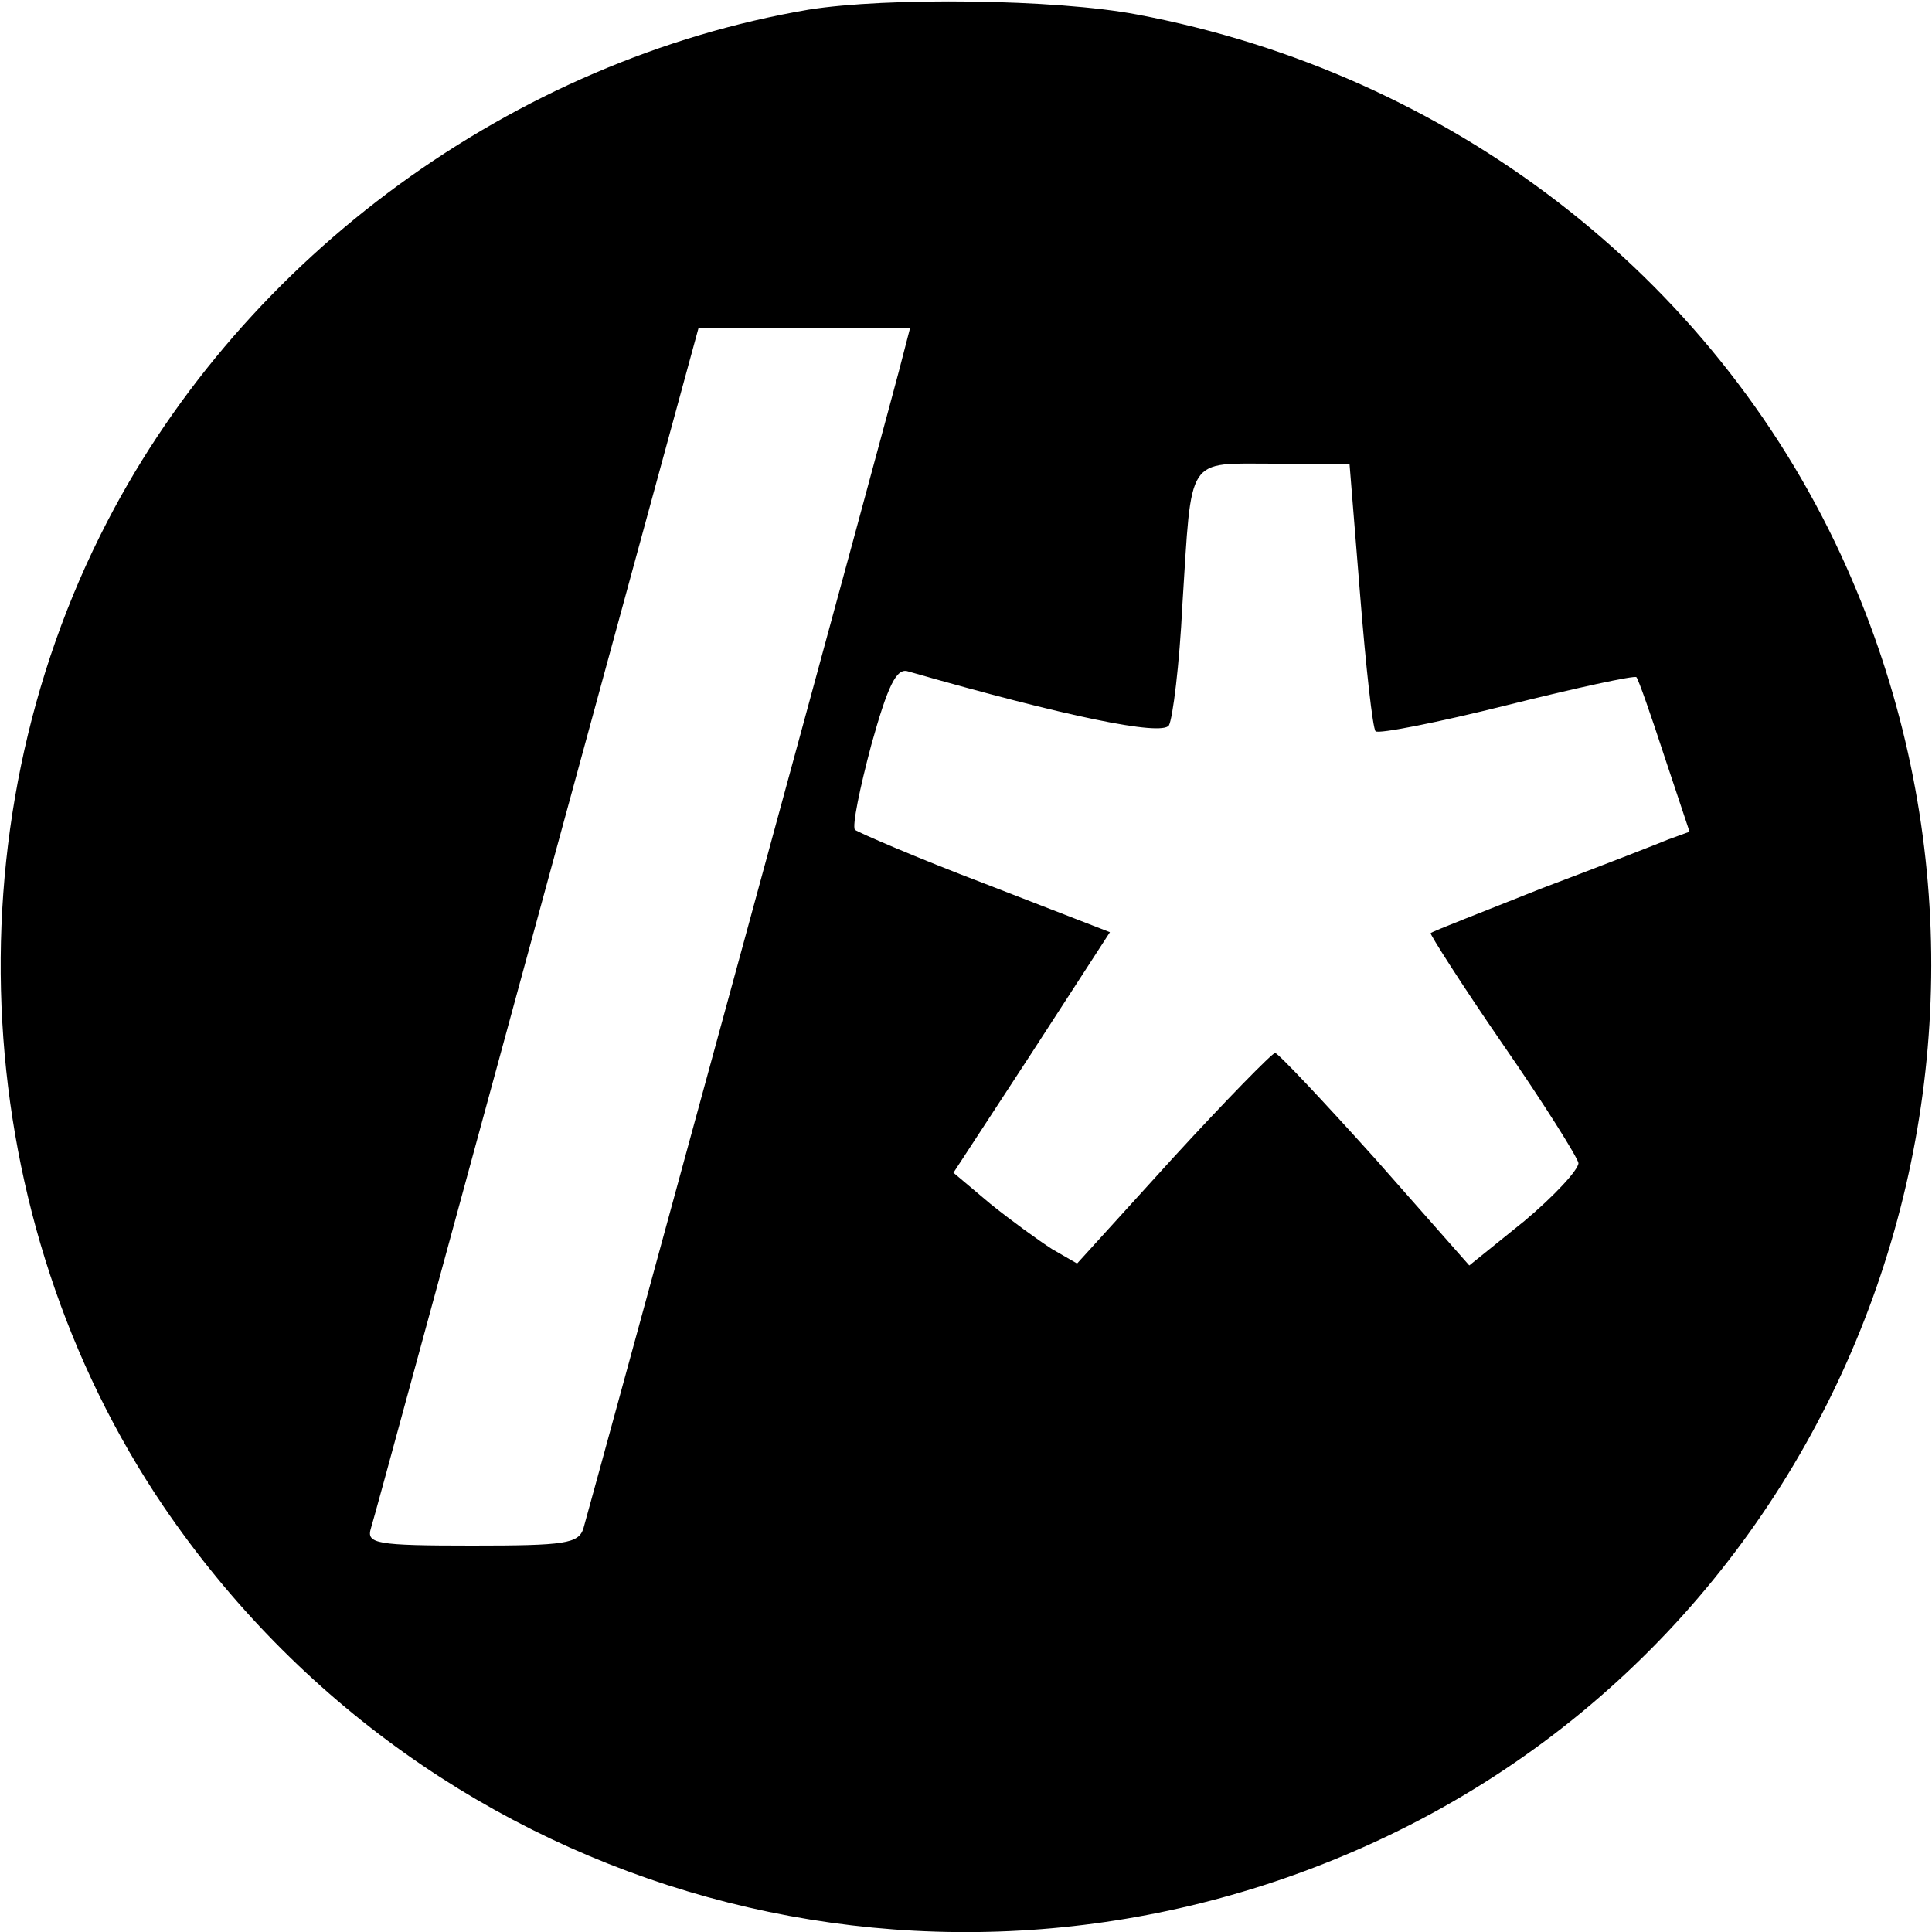 <?xml version="1.0" standalone="no"?>
<!DOCTYPE svg PUBLIC "-//W3C//DTD SVG 20010904//EN"
 "http://www.w3.org/TR/2001/REC-SVG-20010904/DTD/svg10.dtd">
<svg version="1.0" xmlns="http://www.w3.org/2000/svg"
 width="200pt" height="200pt" viewBox="0 0 200 200"
 preserveAspectRatio="xMidYMid meet">
<g transform="translate(0,200) scale(0.1,-0.1)"
fill="#000000" stroke="none">
<path d="M837 1990 c-305 -52 -583 -254 -726 -530 -166 -320 -143 -722 58
-1019 278 -409 806 -555 1256 -347 497 230 713 828 481 1331 -134 290 -405
499 -729 560 -84 16 -259 18 -340 5z m98 -357 c-6 -27 -321 -1180 -331 -1215
-5 -16 -19 -18 -115 -18 -100 0 -110 2 -105 18 3 9 80 293 172 630 l167 612
110 0 109 0 -7 -27z m473 -249 c6 -75 13 -138 16 -141 3 -3 64 9 136 27 72 18
132 31 134 29 2 -2 15 -39 29 -82 l26 -78 -22 -8 c-12 -5 -71 -28 -132 -51
-60 -24 -112 -44 -114 -46 -1 -1 32 -53 74 -114 43 -62 78 -118 79 -124 0 -7
-25 -34 -56 -60 l-57 -46 -97 110 c-54 60 -101 110 -104 110 -3 0 -51 -49
-106 -109 l-99 -109 -26 15 c-14 9 -43 30 -64 47 l-38 32 81 124 81 125 -129
50 c-71 27 -131 53 -135 56 -3 4 5 43 17 88 17 61 26 80 38 76 164 -47 262
-67 270 -56 4 7 11 63 14 125 10 156 3 146 95 146 l78 0 11 -136z"/>
</g>
</svg>
